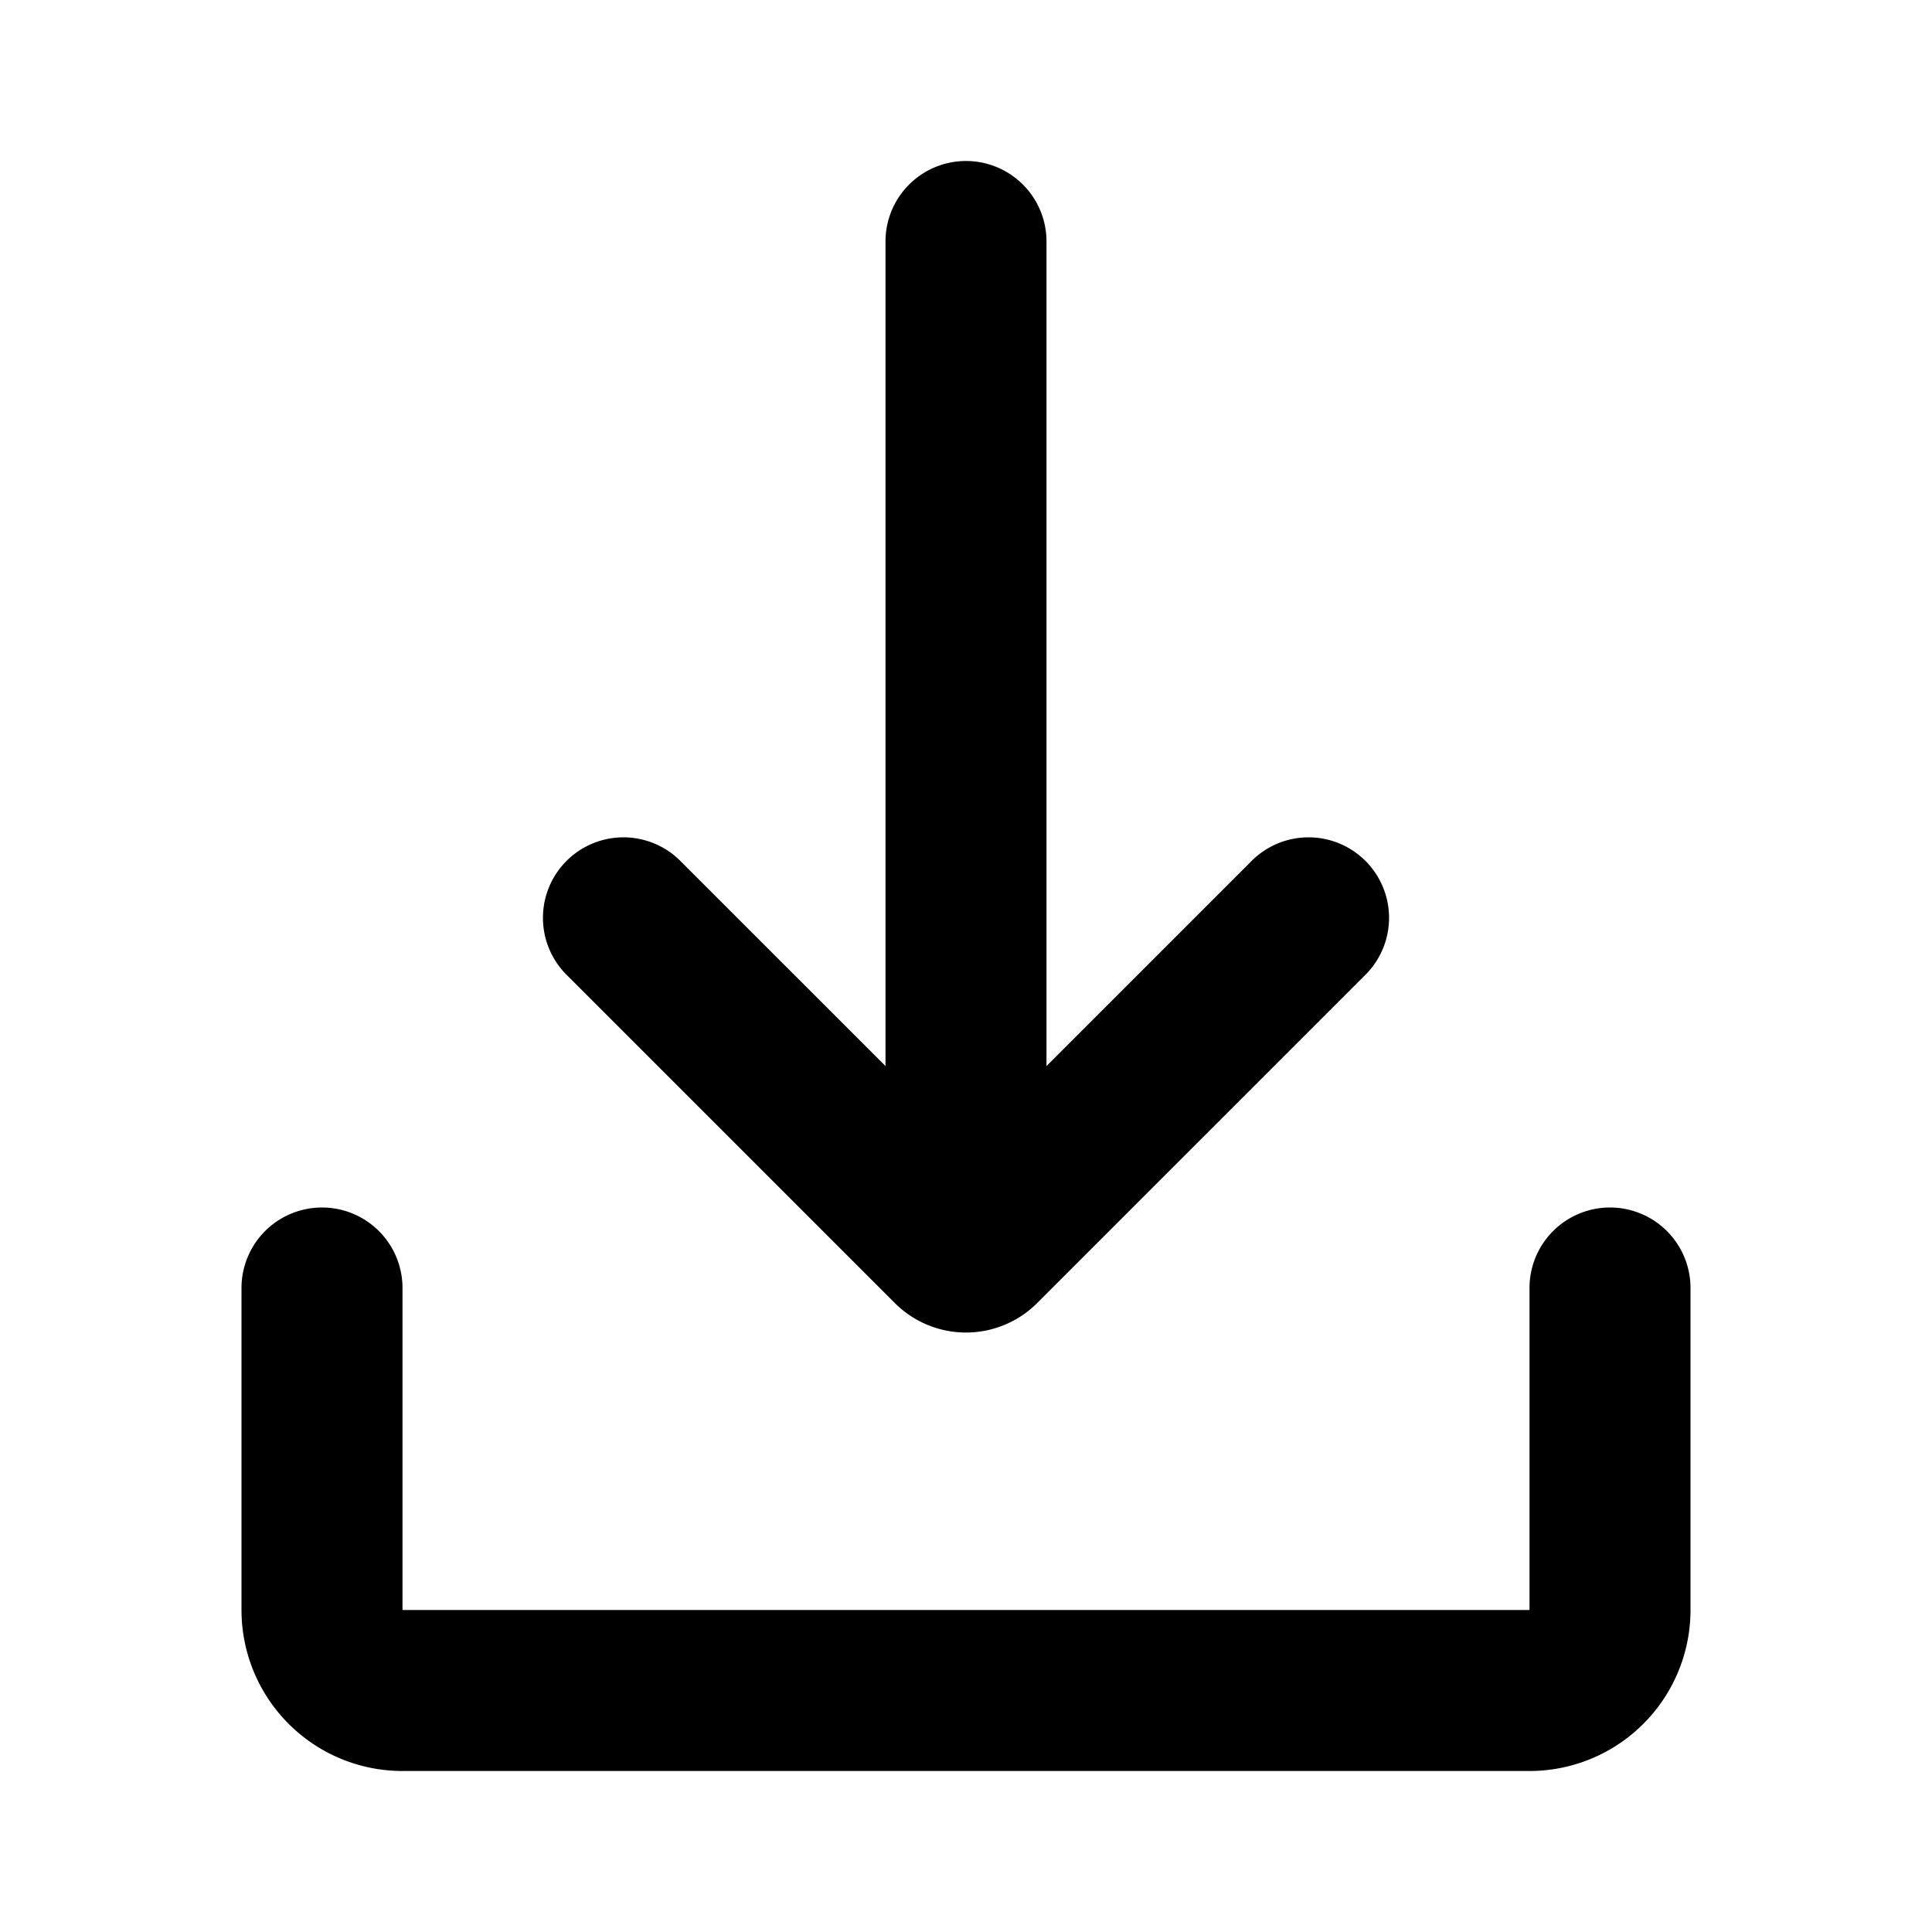 <svg xmlns="http://www.w3.org/2000/svg" width="24" height="24">
  <defs/>
  <path  d="M20,15 A1 1 0 0 1 21,16 L21,20 A2 2 0 0 1 19,22 L5,22 A2 2 0 0 1 3,20 L3,16 A1 1 0 1 1 5,16 L5,20 L19,20 L19,16 A1 1 0 0 1 20,15 M12,2 A1 1 0 0 1 13,3 L13,13.243 L15.536,10.707 A1 1 0 1 1 16.95,12.121 L12.884,16.187 A1.25 1.25 0 0 1 11.116,16.187 L7.05,12.121 A1 1 0 1 1 8.464,10.707 L11,13.243 L11,3 A1 1 0 0 1 12,2"/>
</svg>

